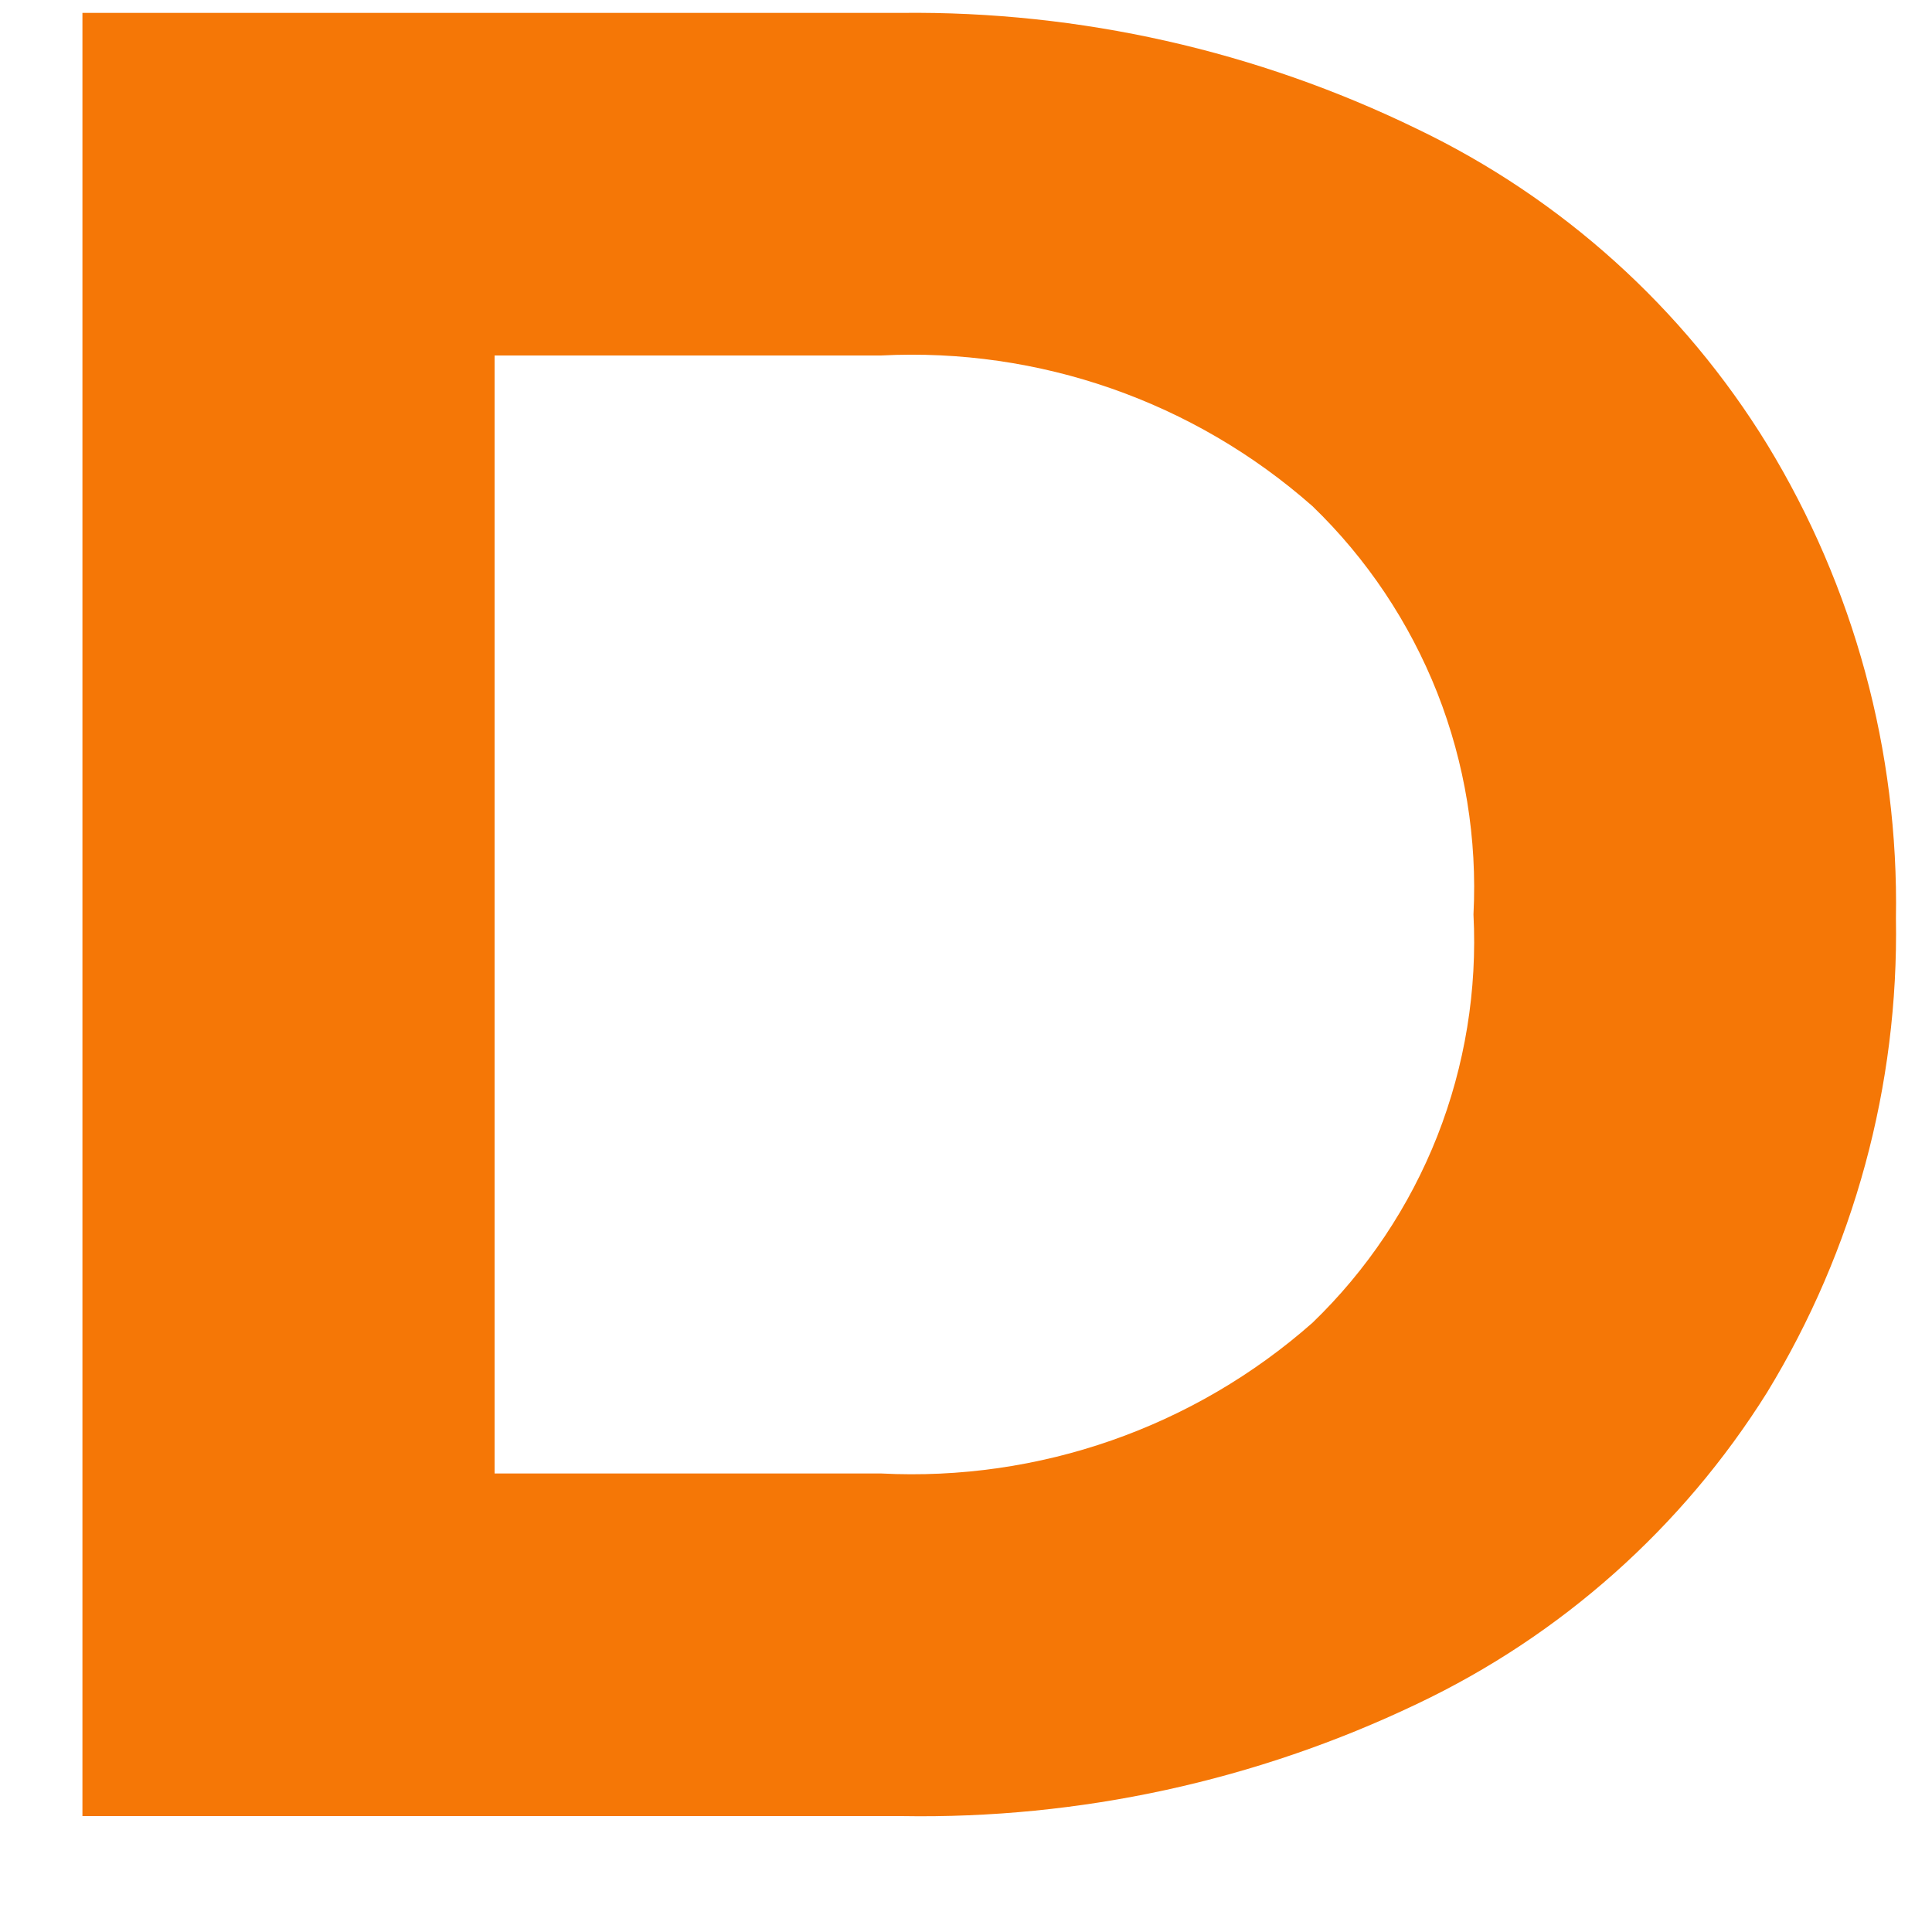 <svg width="15" height="15" viewBox="0 0 15 15" fill="none" xmlns="http://www.w3.org/2000/svg">
<path d="M0.64 0.1H7C8.385 0.085 9.755 0.394 11 1C12.123 1.538 13.068 2.389 13.72 3.45C14.395 4.557 14.742 5.834 14.72 7.13C14.742 8.427 14.395 9.703 13.72 10.81C13.063 11.86 12.119 12.7 11 13.23C9.752 13.826 8.383 14.124 7 14.1H0.64V0.1ZM6.84 11.44C8.067 11.503 9.269 11.083 10.19 10.27C10.613 9.862 10.943 9.368 11.159 8.821C11.374 8.274 11.47 7.687 11.44 7.1C11.47 6.513 11.374 5.926 11.159 5.379C10.943 4.833 10.613 4.338 10.19 3.93C9.269 3.117 8.067 2.697 6.84 2.76H3.84V11.44H6.84Z" fill="#F57706"/>
</svg>
